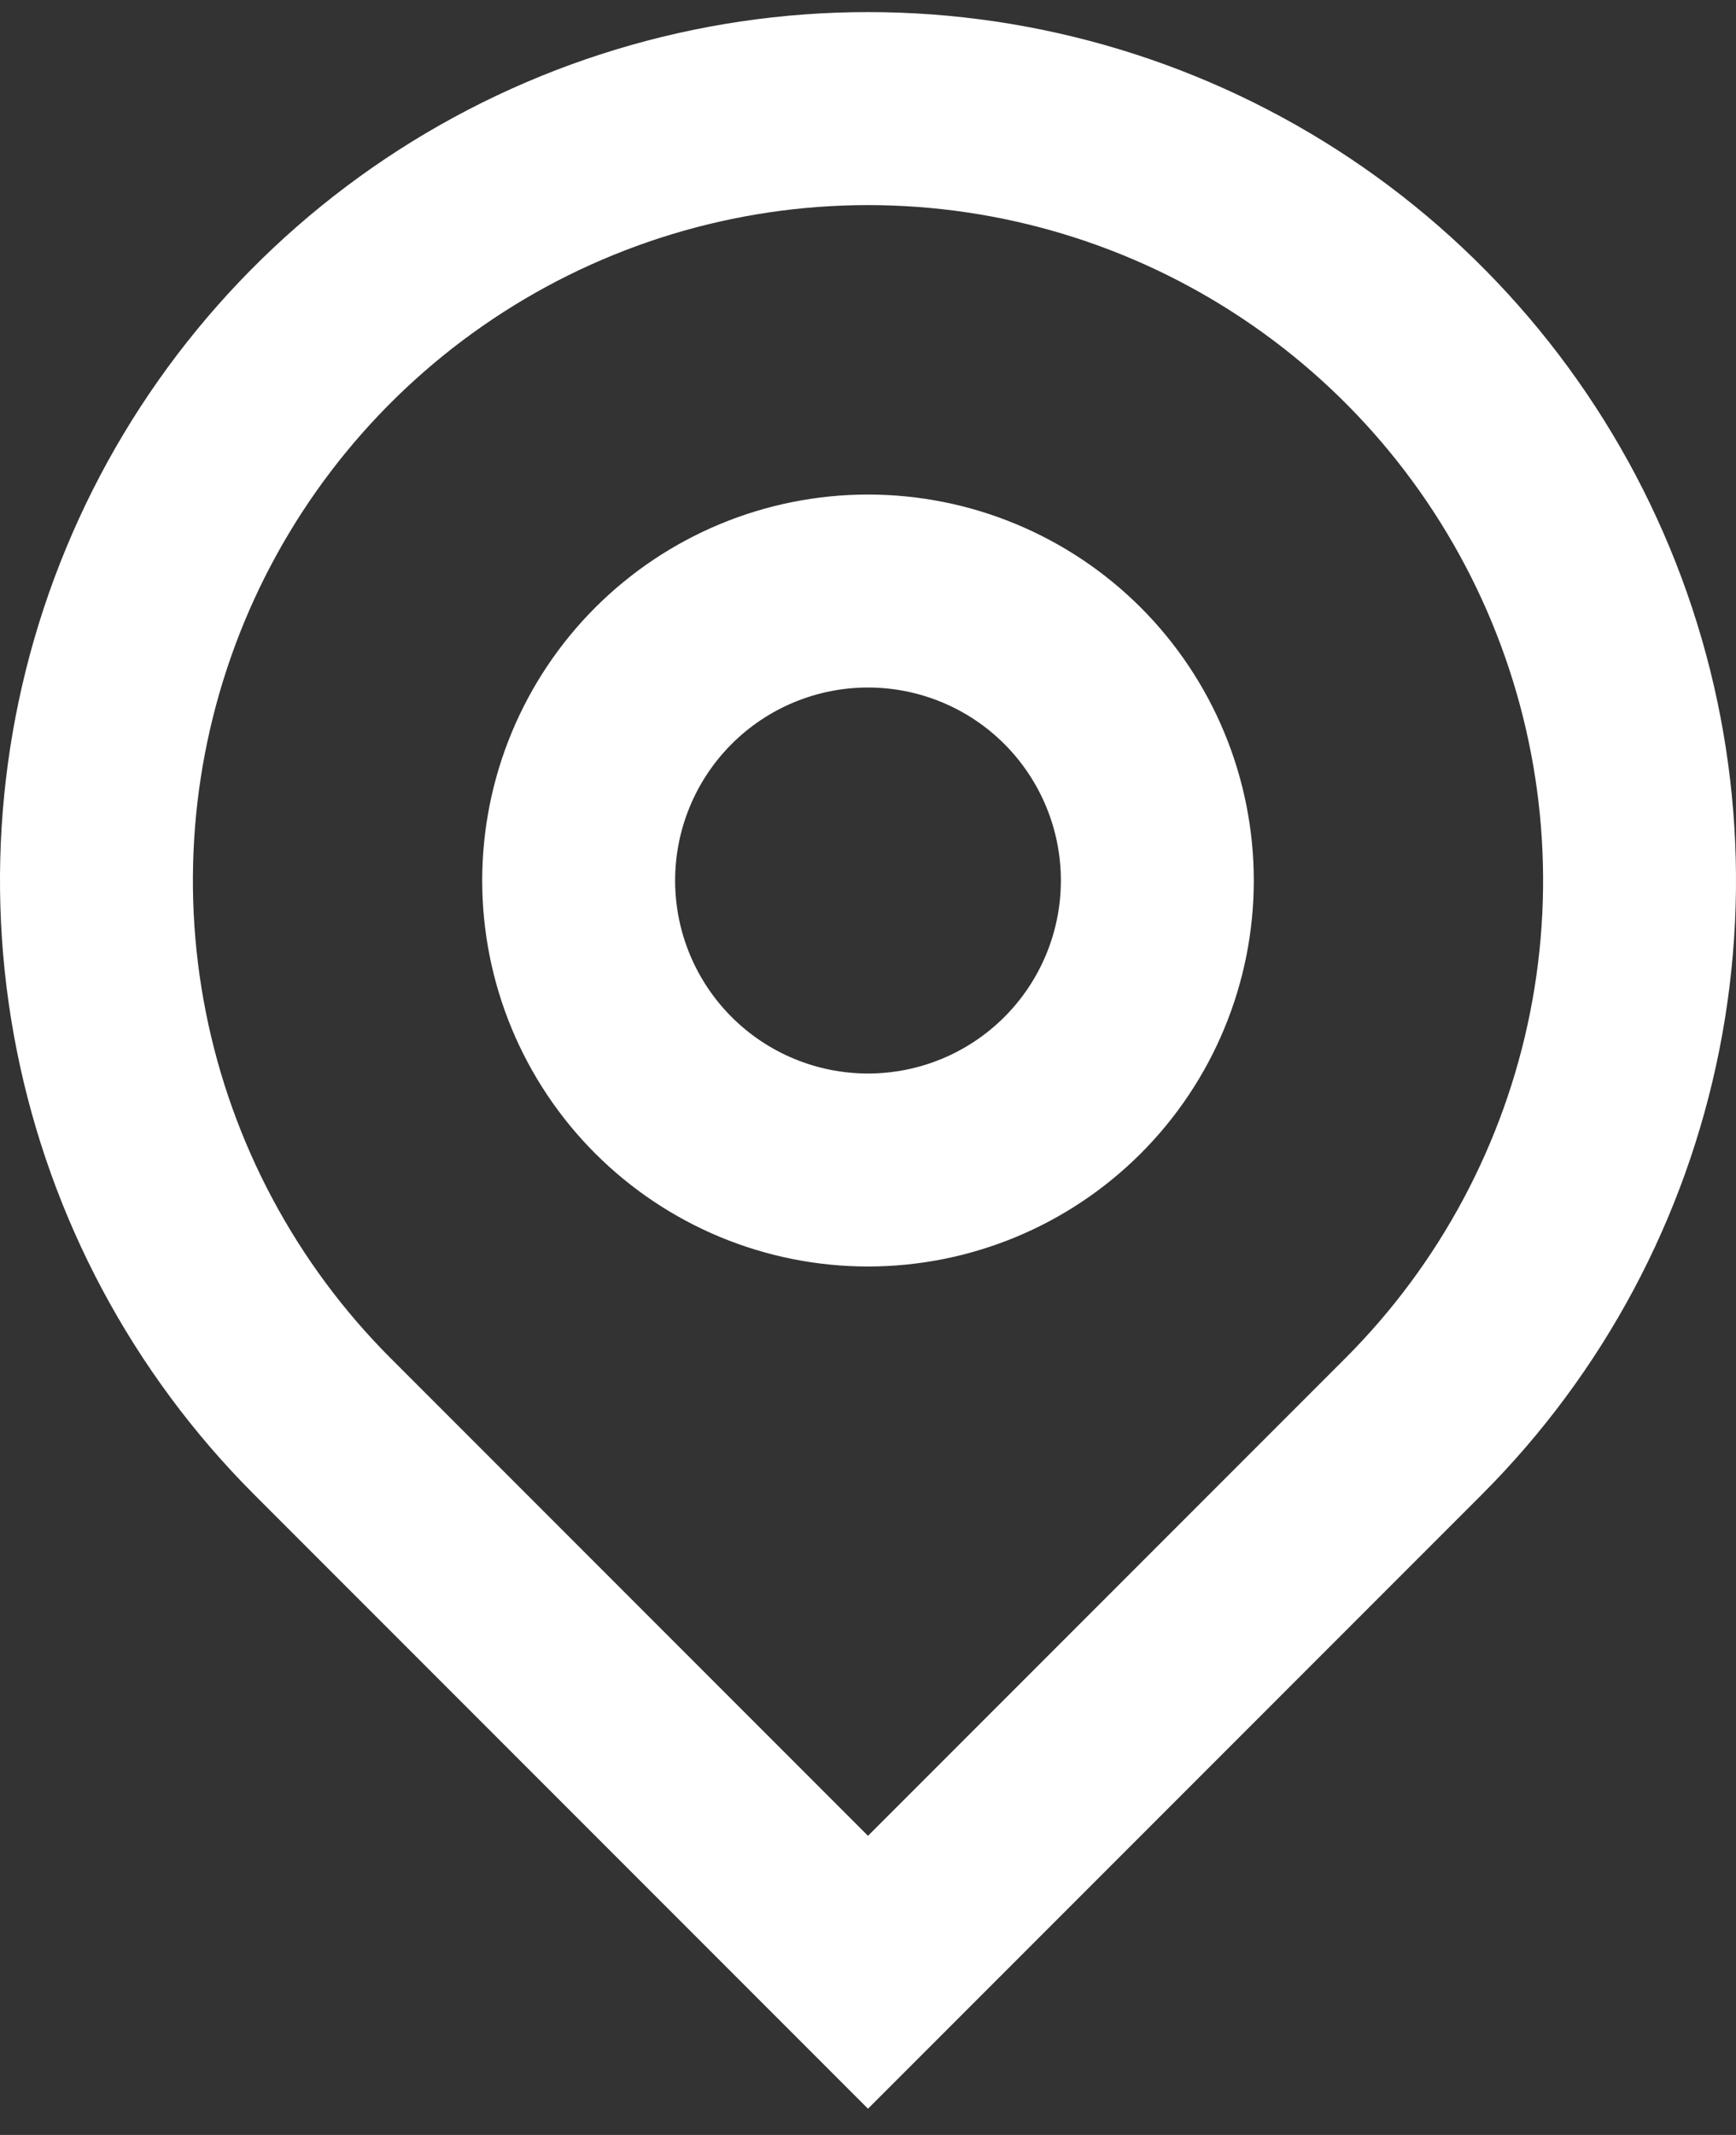 <svg width="48" height="59" viewBox="0 0 48 59" fill="none" xmlns="http://www.w3.org/2000/svg">
<rect x="0" y="0" width="48" height="59" fill="#333333" stroke="none"/>
<path d="M24 50.734L37.2 37.534C39.81 34.923 41.588 31.597 42.308 27.976C43.028 24.355 42.658 20.602 41.246 17.191C39.833 13.78 37.44 10.865 34.37 8.814C31.301 6.763 27.692 5.668 24 5.668C20.308 5.668 16.699 6.763 13.63 8.814C10.56 10.865 8.167 13.78 6.754 17.191C5.342 20.602 4.972 24.355 5.692 27.976C6.412 31.597 8.19 34.923 10.8 37.534L24 50.734ZM24 58.275L7.029 41.304C3.673 37.948 1.387 33.672 0.461 29.016C-0.465 24.36 0.01 19.535 1.827 15.149C3.643 10.764 6.72 7.016 10.666 4.379C14.613 1.742 19.253 0.334 24 0.334C28.747 0.334 33.387 1.742 37.334 4.379C41.28 7.016 44.357 10.764 46.173 15.149C47.99 19.535 48.465 24.36 47.539 29.016C46.613 33.672 44.327 37.948 40.971 41.304L24 58.275V58.275ZM24 29.667C25.415 29.667 26.771 29.105 27.771 28.105C28.771 27.105 29.333 25.748 29.333 24.334C29.333 22.919 28.771 21.563 27.771 20.562C26.771 19.562 25.415 19 24 19C22.585 19 21.229 19.562 20.229 20.562C19.229 21.563 18.667 22.919 18.667 24.334C18.667 25.748 19.229 27.105 20.229 28.105C21.229 29.105 22.585 29.667 24 29.667ZM24 35C21.171 35 18.458 33.877 16.457 31.876C14.457 29.876 13.333 27.163 13.333 24.334C13.333 21.505 14.457 18.792 16.457 16.791C18.458 14.791 21.171 13.667 24 13.667C26.829 13.667 29.542 14.791 31.543 16.791C33.543 18.792 34.667 21.505 34.667 24.334C34.667 27.163 33.543 29.876 31.543 31.876C29.542 33.877 26.829 35 24 35Z" fill="#fff"/>
</svg>

